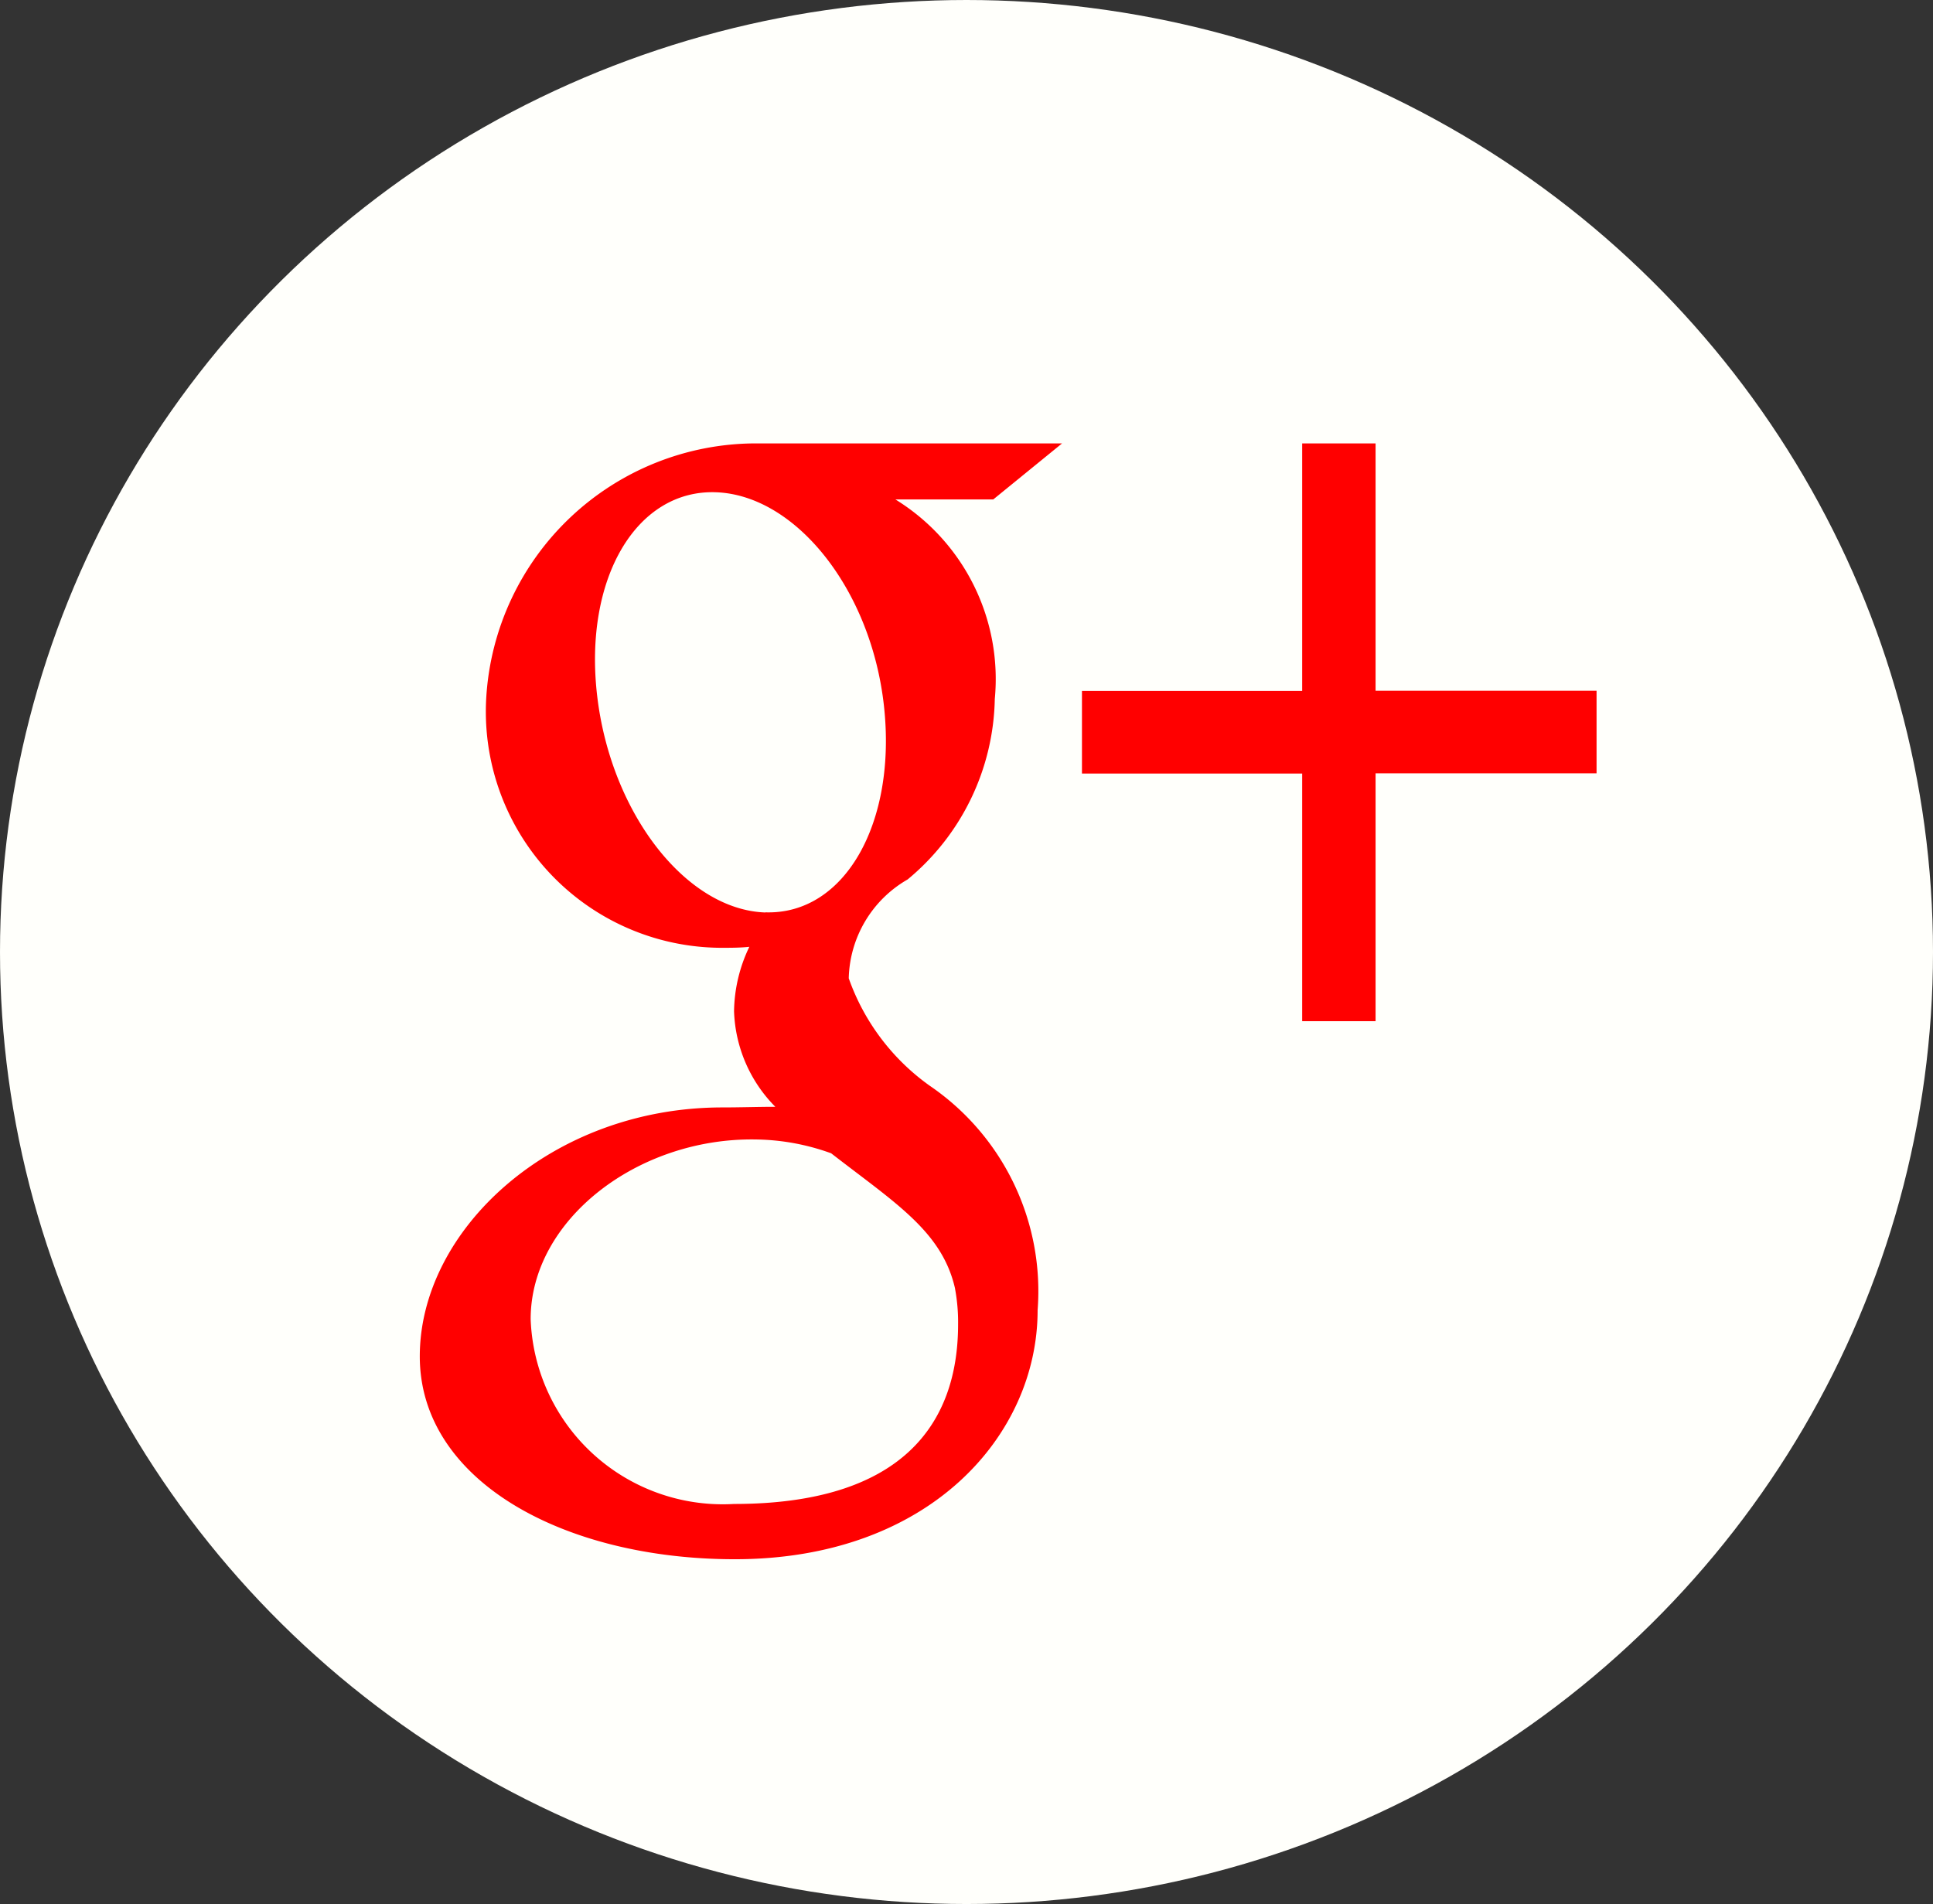 <svg xmlns="http://www.w3.org/2000/svg" width="25.28" height="24.906" viewBox="0 0 25.28 24.906">
  <rect x="0" y="0" width="25.28" height="24.906" fill="#333333" stroke="none"/>
<defs>
    <style>
      .cls-1 {
        fill: #fffffb;
      }

      .cls-2 {
        fill: red;
        fill-rule: evenodd;
      }
    </style>
  </defs>
  <ellipse id="Ellipse_552_copy_2" data-name="Ellipse 552 copy 2" class="cls-1" cx="12.64" cy="12.453" rx="12.64" ry="12.453"/>
  <path id="google_" data-name="google +" class="cls-2" d="M1342.61,23.8h-4.02a3.538,3.538,0,0,0-3.51,3.314,3.09,3.09,0,0,0,3.07,3.284c0.13,0,.25,0,0.37-0.013a2,2,0,0,0-.2.844,1.862,1.862,0,0,0,.54,1.249c-0.23,0-.45.008-0.69,0.008-2.24,0-3.96,1.6-3.96,3.256,0,1.633,1.89,2.654,4.12,2.654,2.55,0,3.96-1.624,3.96-3.256a3.253,3.253,0,0,0-1.41-2.937,2.918,2.918,0,0,1-1.06-1.406,1.533,1.533,0,0,1,.77-1.293,3.138,3.138,0,0,0,1.14-2.361,2.759,2.759,0,0,0-1.3-2.61h1.28Zm-1.4,11.057a2.387,2.387,0,0,1,.04.466c0,1.319-.75,2.35-2.93,2.35a2.514,2.514,0,0,1-2.66-2.418c0-1.292,1.39-2.369,2.93-2.35a2.99,2.99,0,0,1,1,.181C1340.43,33.738,1341.04,34.108,1341.21,34.854Zm-2.48-4.921c-1.04-.035-2.02-1.3-2.2-2.832s0.51-2.7,1.55-2.665,2.03,1.262,2.2,2.791S1339.77,29.968,1338.73,29.934Zm7.98-2.9V23.8h-0.96v3.239h-2.88v1.08h2.88v3.239h0.96V28.116h2.89v-1.08h-2.89Z" transform="translate(-1328.72 -18)"/>
</svg>
